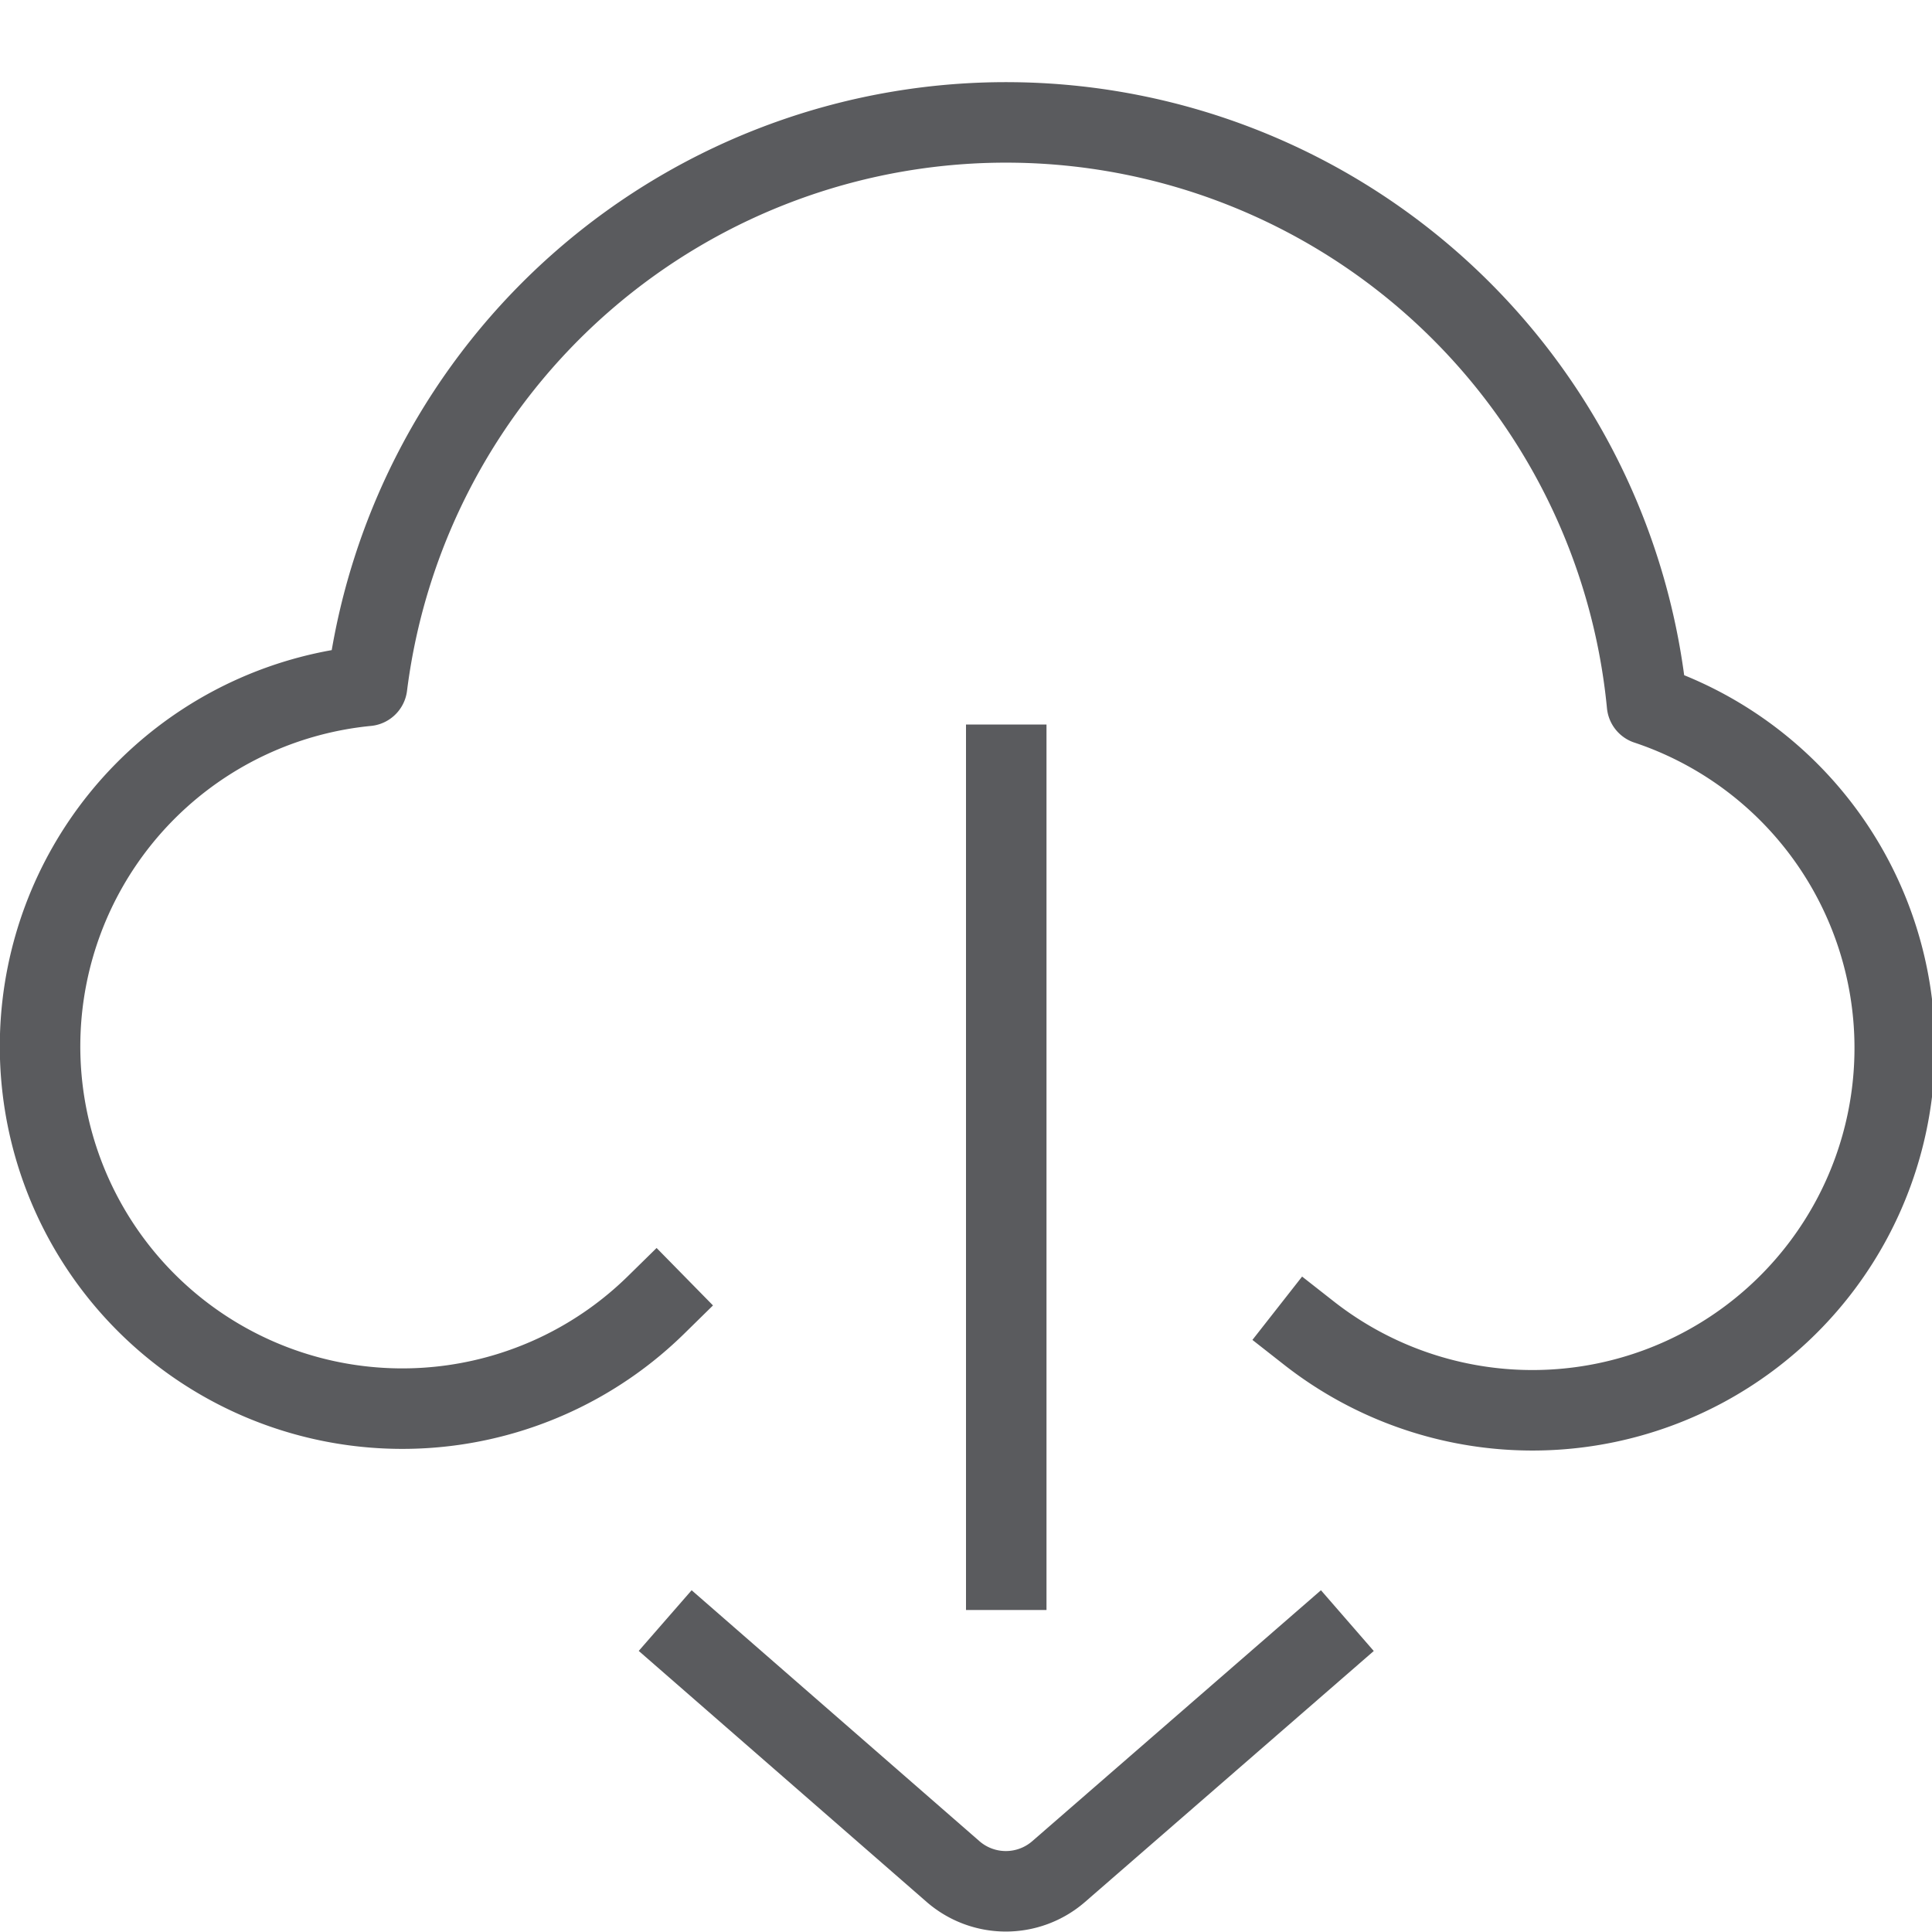 <svg id="Layer_1" data-name="Layer 1" xmlns="http://www.w3.org/2000/svg" viewBox="0 0 24 24"><title>unity-interface-24px-download-cloud</title><line x1="12.5" y1="9.5" x2="12.5" y2="19.5" style="fill:none;stroke:#5a5b5e;stroke-linecap:square;stroke-linejoin:round"/><path d="M16.36,20.46l-3.21,2.79a1,1,0,0,1-1.31,0L8.64,20.46" style="fill:none;stroke:#5a5b5e;stroke-linecap:square;stroke-linejoin:round"/><path d="M8.15,16.21A4.5,4.5,0,1,1,4.56,8.52a8,8,0,0,1,15.9.23,4.5,4.5,0,1,1-4.2,7.81" style="fill:none;stroke:#5a5b5e;stroke-linecap:square;stroke-linejoin:round"/></svg>